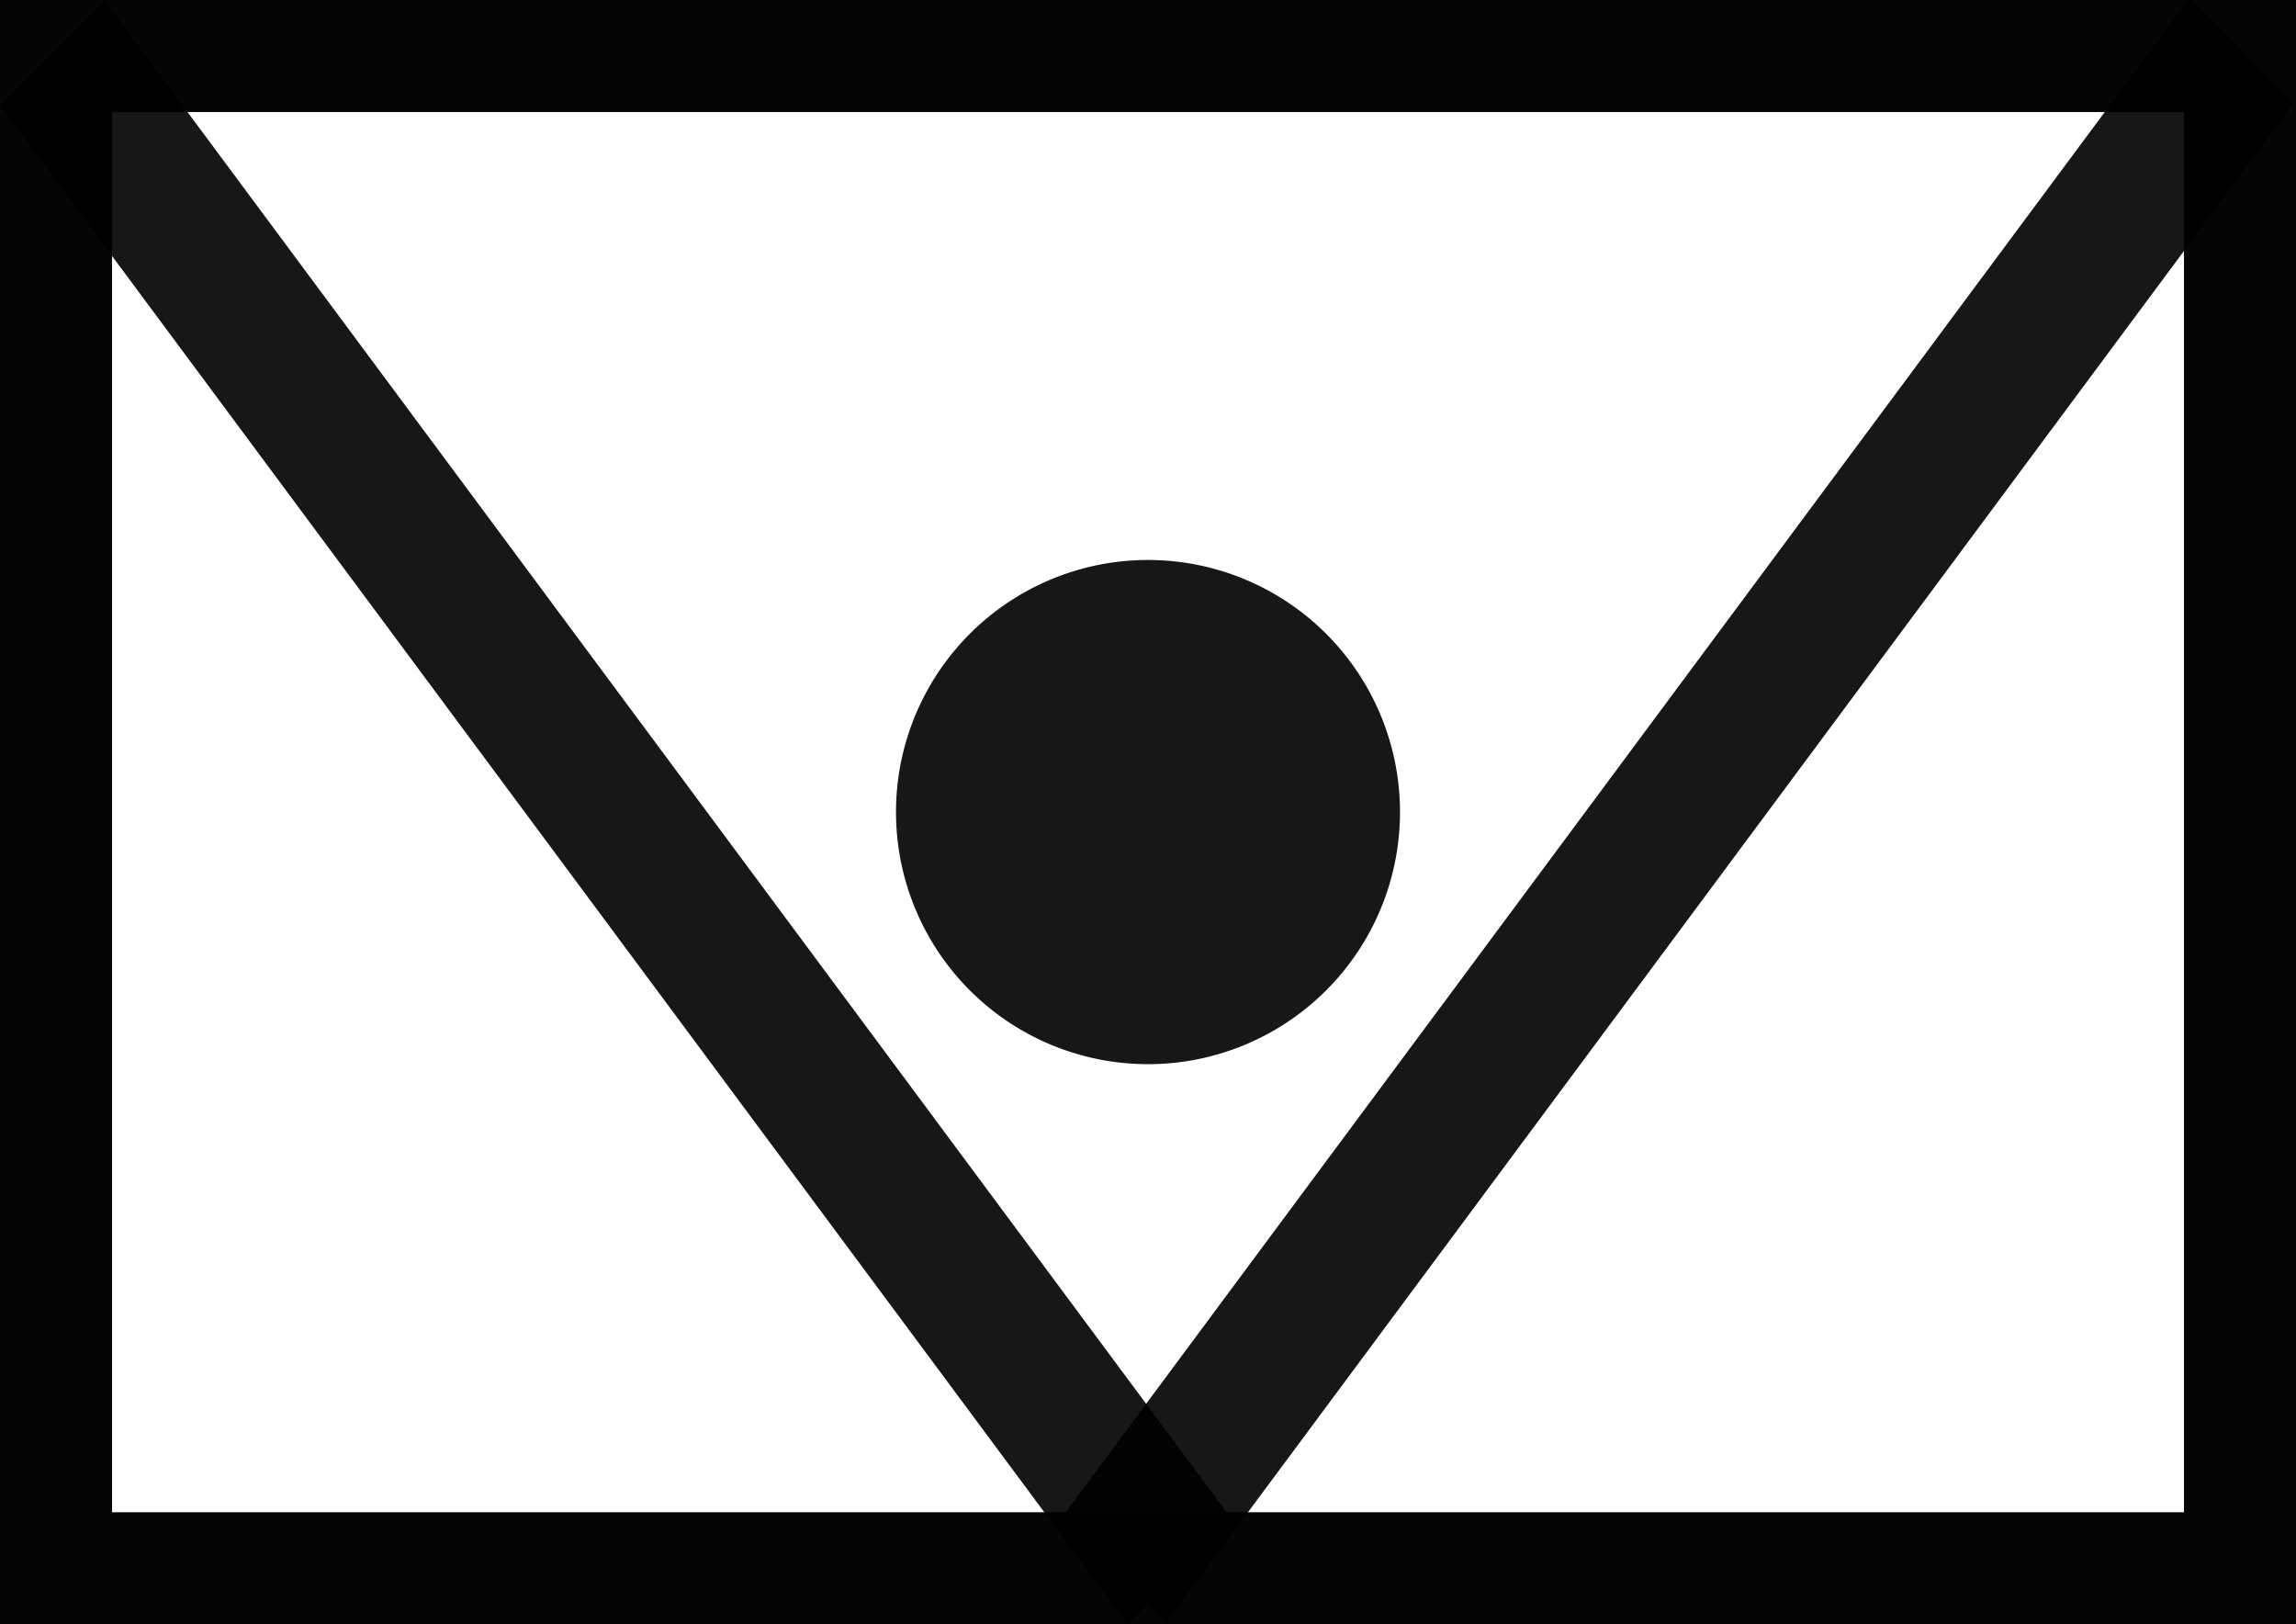<?xml version="1.0" encoding="UTF-8" standalone="no"?>
<!-- Created with Inkscape (http://www.inkscape.org/) -->

<svg
   xmlns:dc="http://purl.org/dc/elements/1.1/"
   xmlns:cc="http://creativecommons.org/ns#"
   xmlns:rdf="http://www.w3.org/1999/02/22-rdf-syntax-ns#"
   xmlns:svg="http://www.w3.org/2000/svg"
   xmlns="http://www.w3.org/2000/svg"
   xmlns:sodipodi="http://sodipodi.sourceforge.net/DTD/sodipodi-0.dtd"
   xmlns:inkscape="http://www.inkscape.org/namespaces/inkscape"
   width="41"
   height="29"
   id="svg2"
   version="1.1"
   inkscape:version="0.48.4 r9939"
   sodipodi:docname="symb_td.svg"
   inkscape:export-filename="/home/pmeier/Workspace/WIFvassal/res/symbols/symb_td.png"
   inkscape:export-xdpi="90"
   inkscape:export-ydpi="90">
  <defs
     id="defs4" />
  <sodipodi:namedview
     id="base"
     pagecolor="#ffffff"
     bordercolor="#666666"
     borderopacity="1.0"
     inkscape:pageopacity="0.0"
     inkscape:pageshadow="2"
     inkscape:zoom="7.9999999"
     inkscape:cx="-11.819067"
     inkscape:cy="16.062842"
     inkscape:document-units="px"
     inkscape:current-layer="layer1"
     showgrid="false"
     fit-margin-top="0"
     fit-margin-left="0"
     fit-margin-right="0"
     fit-margin-bottom="0"
     inkscape:window-width="1680"
     inkscape:window-height="992"
     inkscape:window-x="-2"
     inkscape:window-y="-3"
     inkscape:window-maximized="1" />
  <g
     inkscape:label="Layer 1"
     inkscape:groupmode="layer"
     id="layer1"
     transform="translate(-137.853,-616.938)">
    <rect
       style="opacity:0.98;fill:none;stroke:#000000;stroke-width:2;stroke-miterlimit:4;stroke-opacity:1;stroke-dasharray:none"
       id="rect2985"
       width="39"
       height="27"
       x="138.853"
       y="617.938"
       inkscape:export-filename="/home/pmeier/Workspace/WIFvassal/res/symbols/symb_at.png"
       inkscape:export-xdpi="90"
       inkscape:export-ydpi="90" />
    <path
       sodipodi:type="arc"
       style="opacity:0.91;fill:#000000;fill-opacity:1;fill-rule:nonzero;stroke:none"
       id="path2984"
       sodipodi:cx="-39.375"
       sodipodi:cy="-4.6875005"
       sodipodi:rx="7.5"
       sodipodi:ry="6.6875"
       d="m -31.875,-4.688 a 7.5,6.688 0 1 1 -15,0 7.5,6.688 0 1 1 15,0 z"
       transform="matrix(0.6,0,0,0.673,181.978,634.592)"
       inkscape:export-filename="/home/pmeier/Workspace/WIFvassal/res/symbols/symb_at.png"
       inkscape:export-xdpi="90"
       inkscape:export-ydpi="90" />
    <rect
       style="opacity:0.91;fill:#000000;fill-opacity:1;fill-rule:nonzero;stroke:none"
       id="rect3005"
       width="33.782"
       height="2.644"
       x="540.117"
       y="258.428"
       ry="0"
       transform="matrix(0.596,0.803,-0.705,0.709,0,0)"
       inkscape:export-filename="/home/pmeier/Workspace/WIFvassal/res/symbols/symb_at.png"
       inkscape:export-xdpi="90"
       inkscape:export-ydpi="90" />
    <rect
       style="opacity:0.91;fill:#000000;fill-opacity:1;fill-rule:nonzero;stroke:none"
       id="rect3005-1"
       width="33.782"
       height="2.644"
       x="313.002"
       y="515.601"
       ry="0"
       transform="matrix(-0.596,0.803,0.705,0.709,0,0)"
       inkscape:export-filename="/home/pmeier/Workspace/WIFvassal/res/symbols/symb_at.png"
       inkscape:export-xdpi="90"
       inkscape:export-ydpi="90" />
  </g>
</svg>

